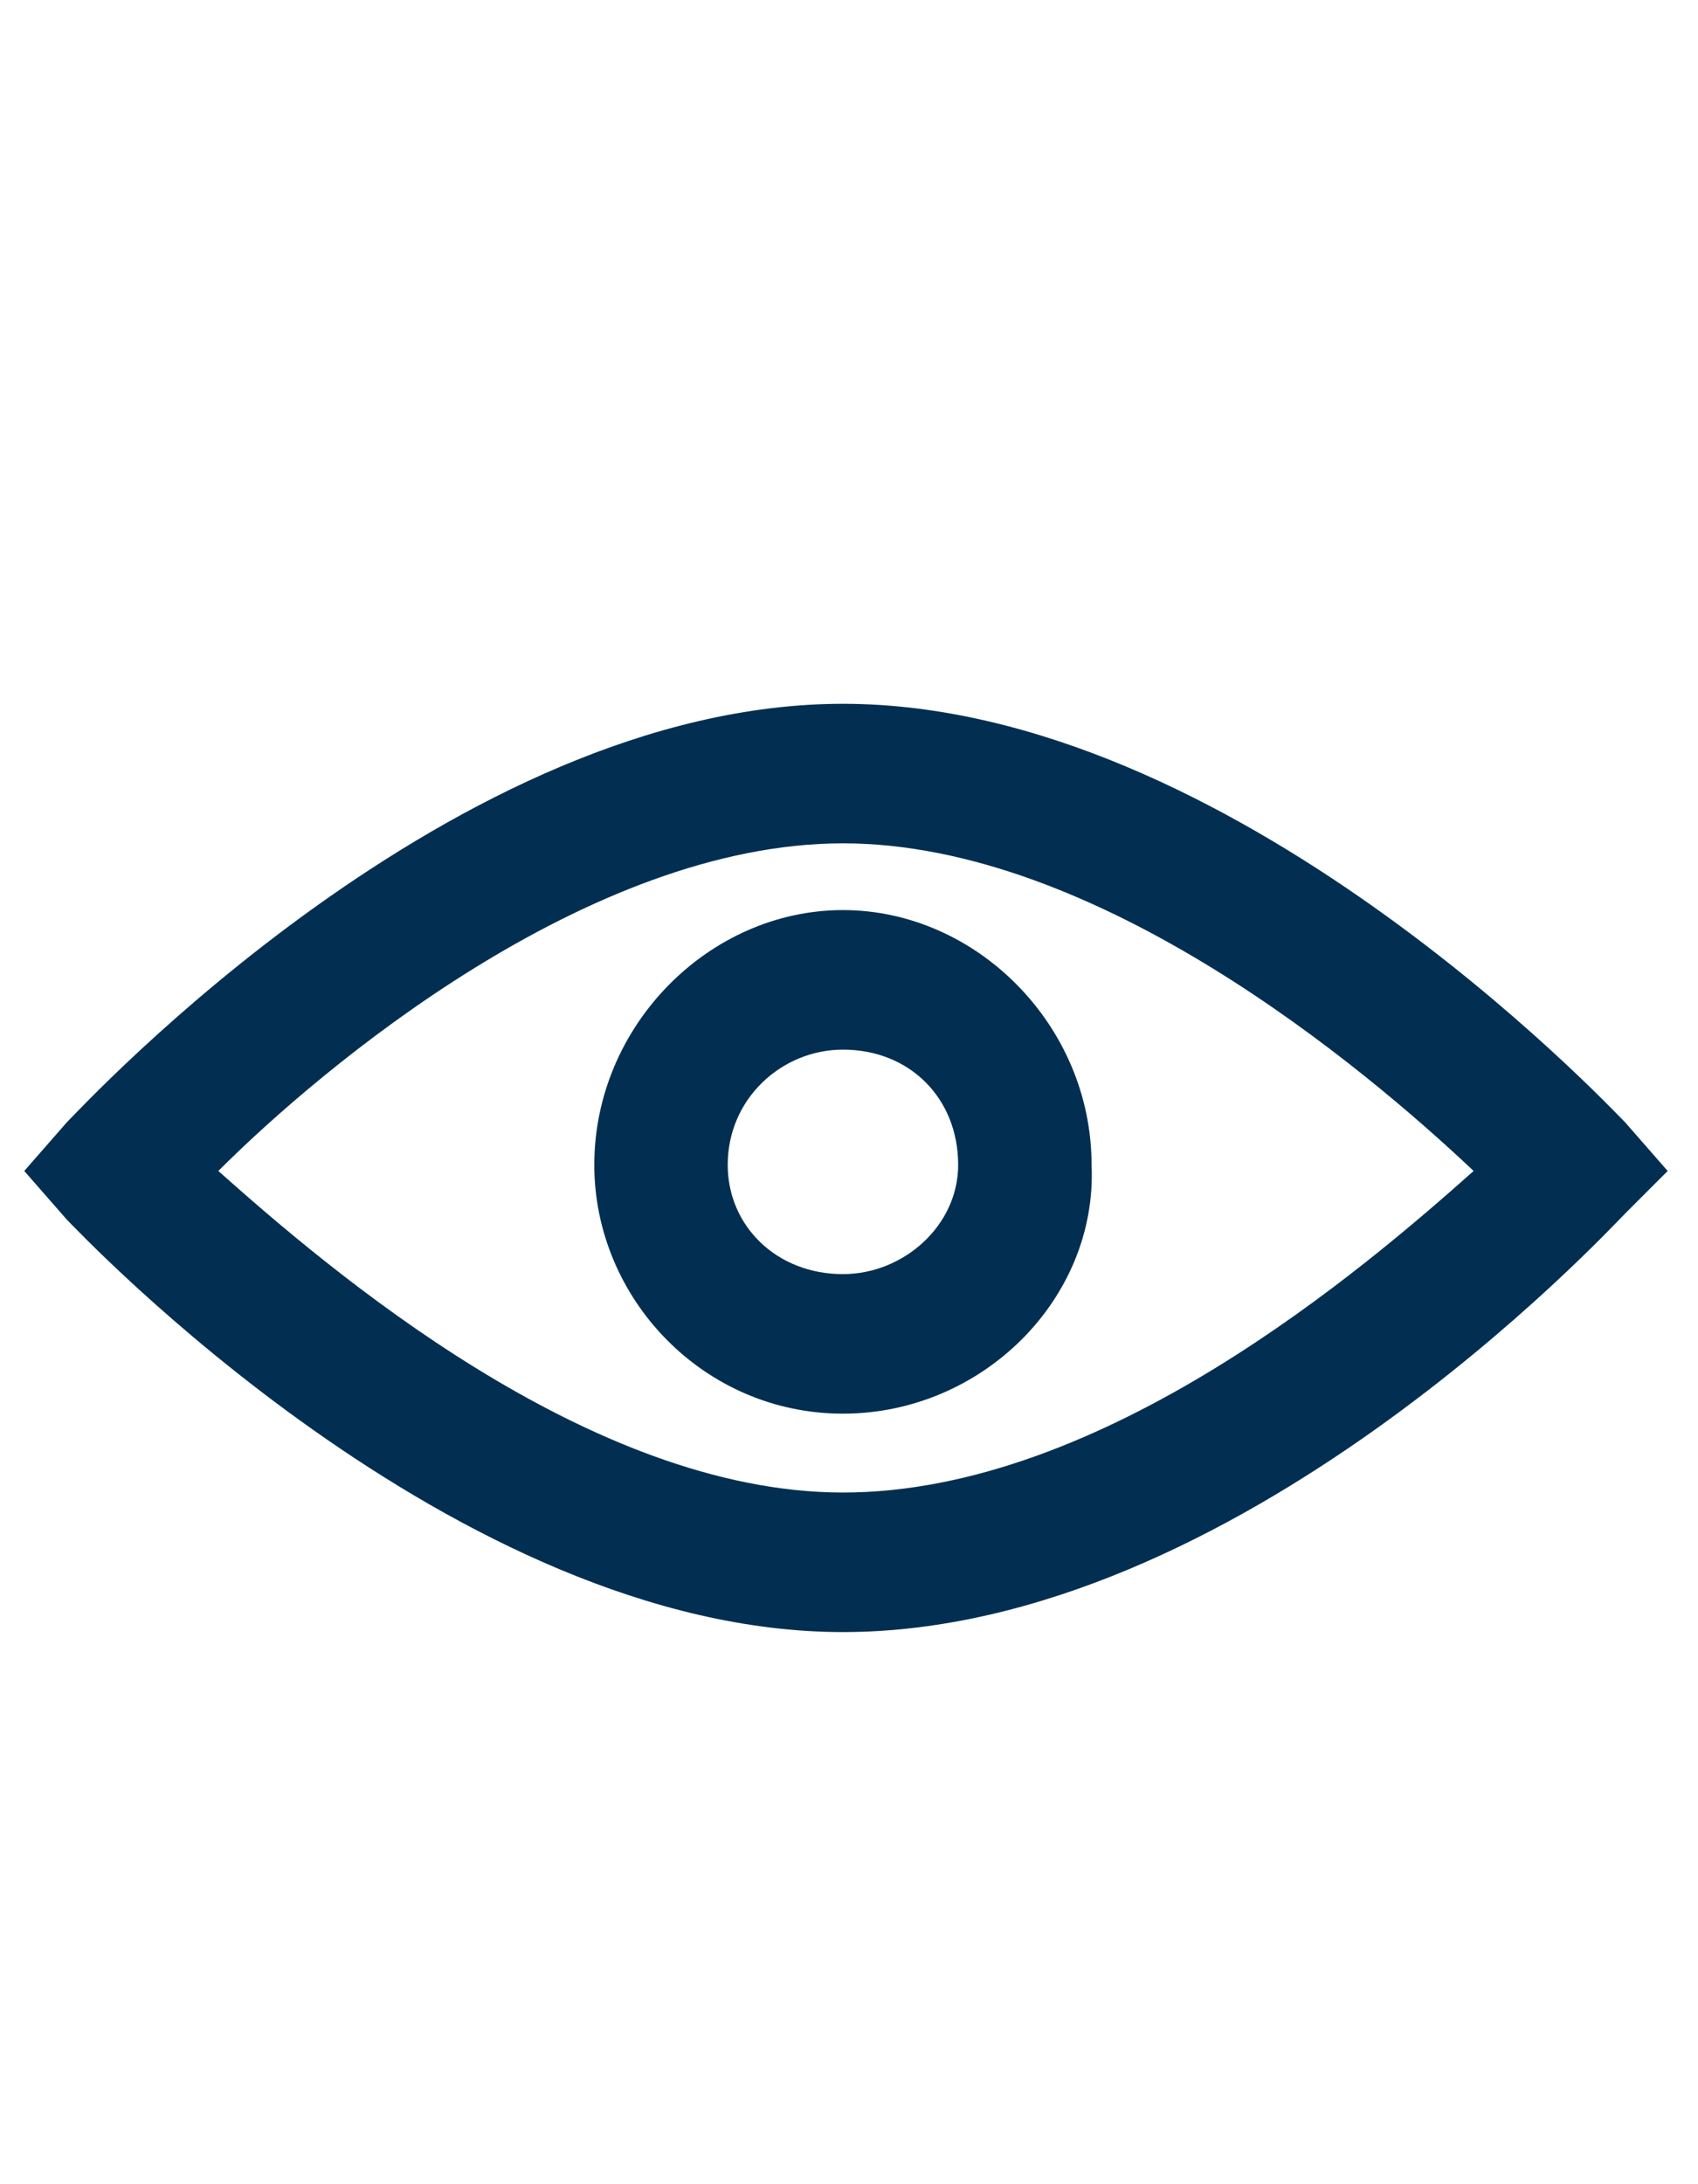 <svg xmlns="http://www.w3.org/2000/svg" viewBox="0 0 28 36"><style>.st0{fill:#022f51}.st1{fill:none}.st2{fill:#2a5db8}.st3{fill:none;stroke:#fff;stroke-width:2;stroke-miterlimit:10}.st4{fill:#fff}.st5,.st6{fill:#022f51;stroke:#022f51;stroke-width:.75;stroke-miterlimit:10}.st6{fill:none;stroke-width:8}.st7{opacity:.5;stroke:#ffa683;stroke-width:2}.st7,.st8,.st9{fill:none;stroke-miterlimit:10}.st8{opacity:.5;stroke:#ffa683;stroke-width:1.414}.st9{stroke:#022f51;stroke-width:4}.st10{opacity:.99;fill:#022f51}</style><path class="st0" d="M13.9 26.9c-6.4 0-12.6-6.6-12.8-6.8l-.7-.8.7-.8c.3-.3 6.4-6.9 12.8-6.9s12.6 6.6 12.9 6.9l.7.8-.7.7c-.3.3-6.4 6.9-12.9 6.9zM3.6 19.3c1.8 1.6 6.1 5.3 10.3 5.3 4.3 0 8.6-3.7 10.4-5.3-1.8-1.7-6.2-5.4-10.4-5.4s-8.6 3.7-10.3 5.4zm10.3 4c-2.3 0-4.1-1.9-4.1-4.1 0-2.3 1.9-4.2 4.1-4.2s4.1 1.9 4.1 4.2c.1 2.2-1.8 4.1-4.1 4.1zm0-6c-1 0-1.9.8-1.9 1.9 0 1 .8 1.8 1.9 1.8 1 0 1.9-.8 1.9-1.8 0-1.1-.8-1.9-1.9-1.9z" id="Layer_1"/></svg>
